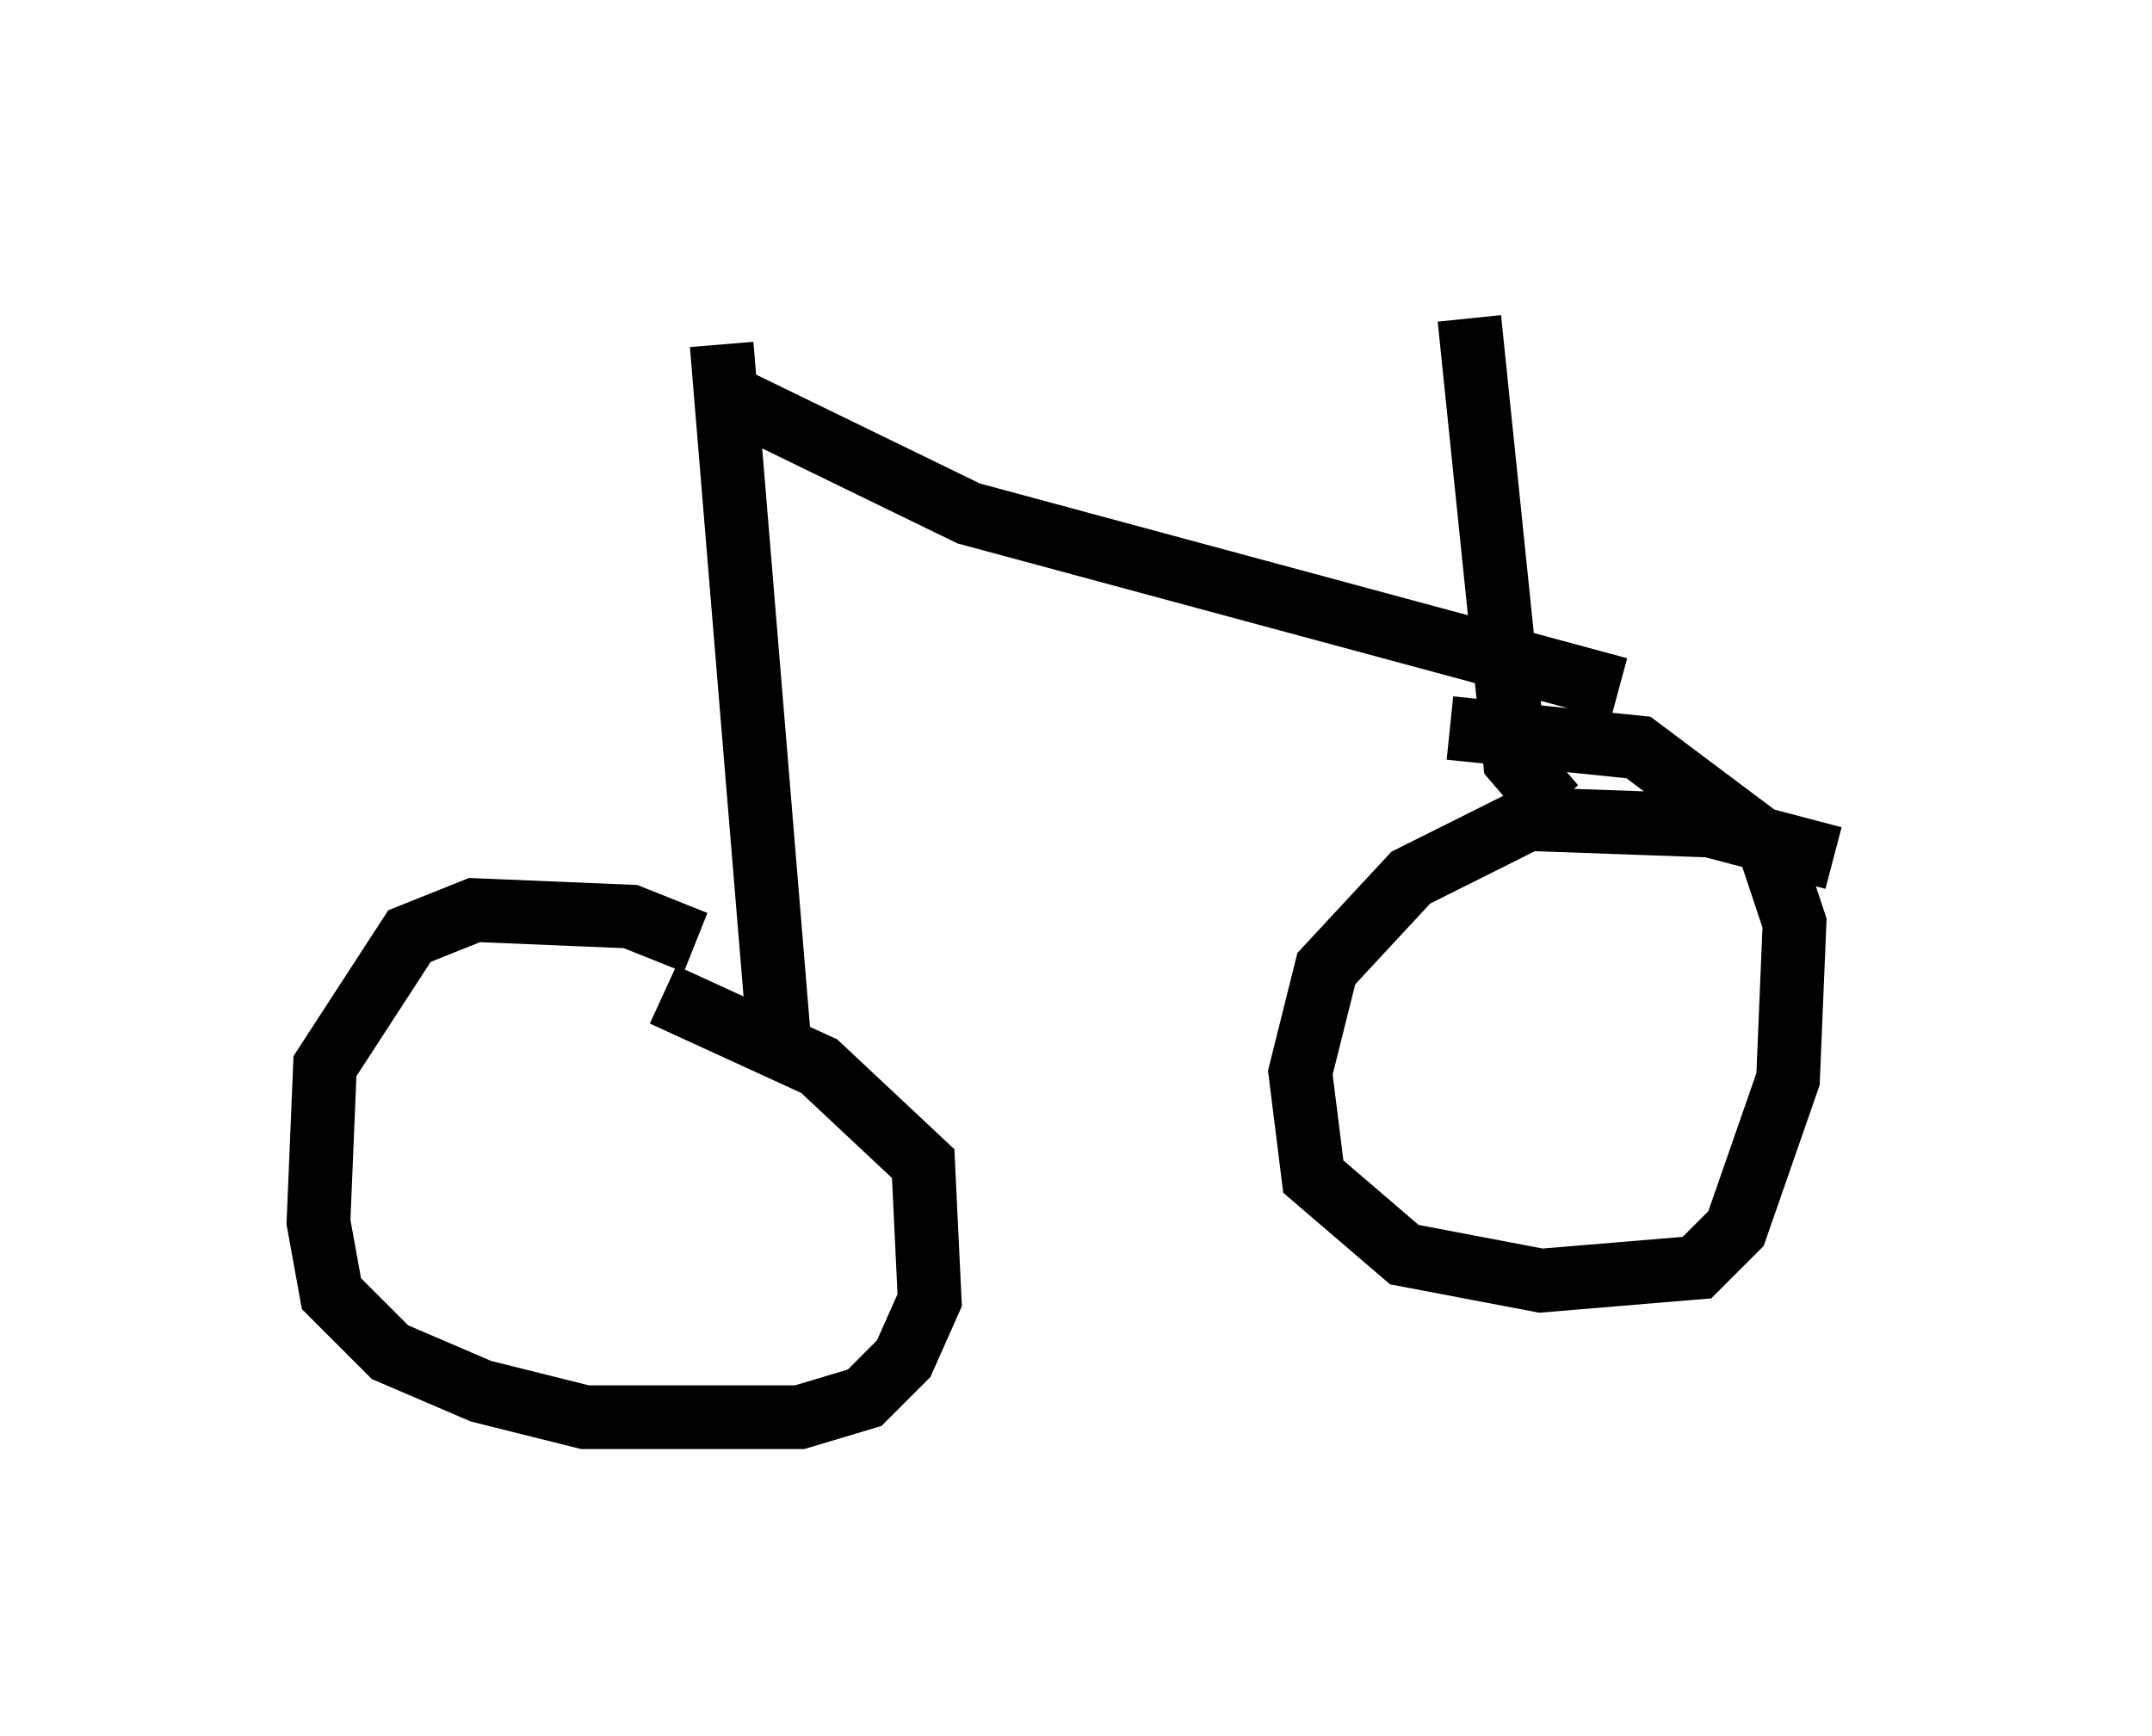<?xml version="1.0" encoding="utf-8" ?>
<svg baseProfile="full" height="27.252" version="1.1" width="33.786" xmlns="http://www.w3.org/2000/svg" xmlns:ev="http://www.w3.org/2001/xml-events" xmlns:xlink="http://www.w3.org/1999/xlink"><defs /><rect fill="white" height="27.252" width="33.786" x="0" y="0" /><path d="M13.269, 16.74 m-2.348, -1.94 l-1.021, -0.408 -2.45, -0.102 l-1.021, 0.408 -1.327, 2.042 l-0.102, 2.45 0.204, 1.123 l0.919, 0.919 1.429, 0.613 l1.633, 0.408 3.369, 0.0 l1.021, -0.306 0.613, -0.613 l0.408, -0.919 -0.102, -2.144 l-1.633, -1.531 -2.45, -1.123 m18.375, -2.144 l-1.94, -0.51 -2.858, -0.102 l-1.838, 0.919 -1.327, 1.429 l-0.408, 1.633 0.204, 1.633 l1.429, 1.225 2.144, 0.408 l2.45, -0.204 0.613, -0.613 l0.817, -2.348 0.102, -2.45 l-0.408, -1.225 -2.042, -1.531 l-2.96, -0.306 m-10.515, 5.104 l-0.919, -11.127 m13.067, 7.248 l-0.613, -0.715 -0.715, -6.942 m-11.638, 1.225 l3.777, 1.838 10.208, 2.756 " fill="none" stroke="black" stroke-width="1" /></svg>